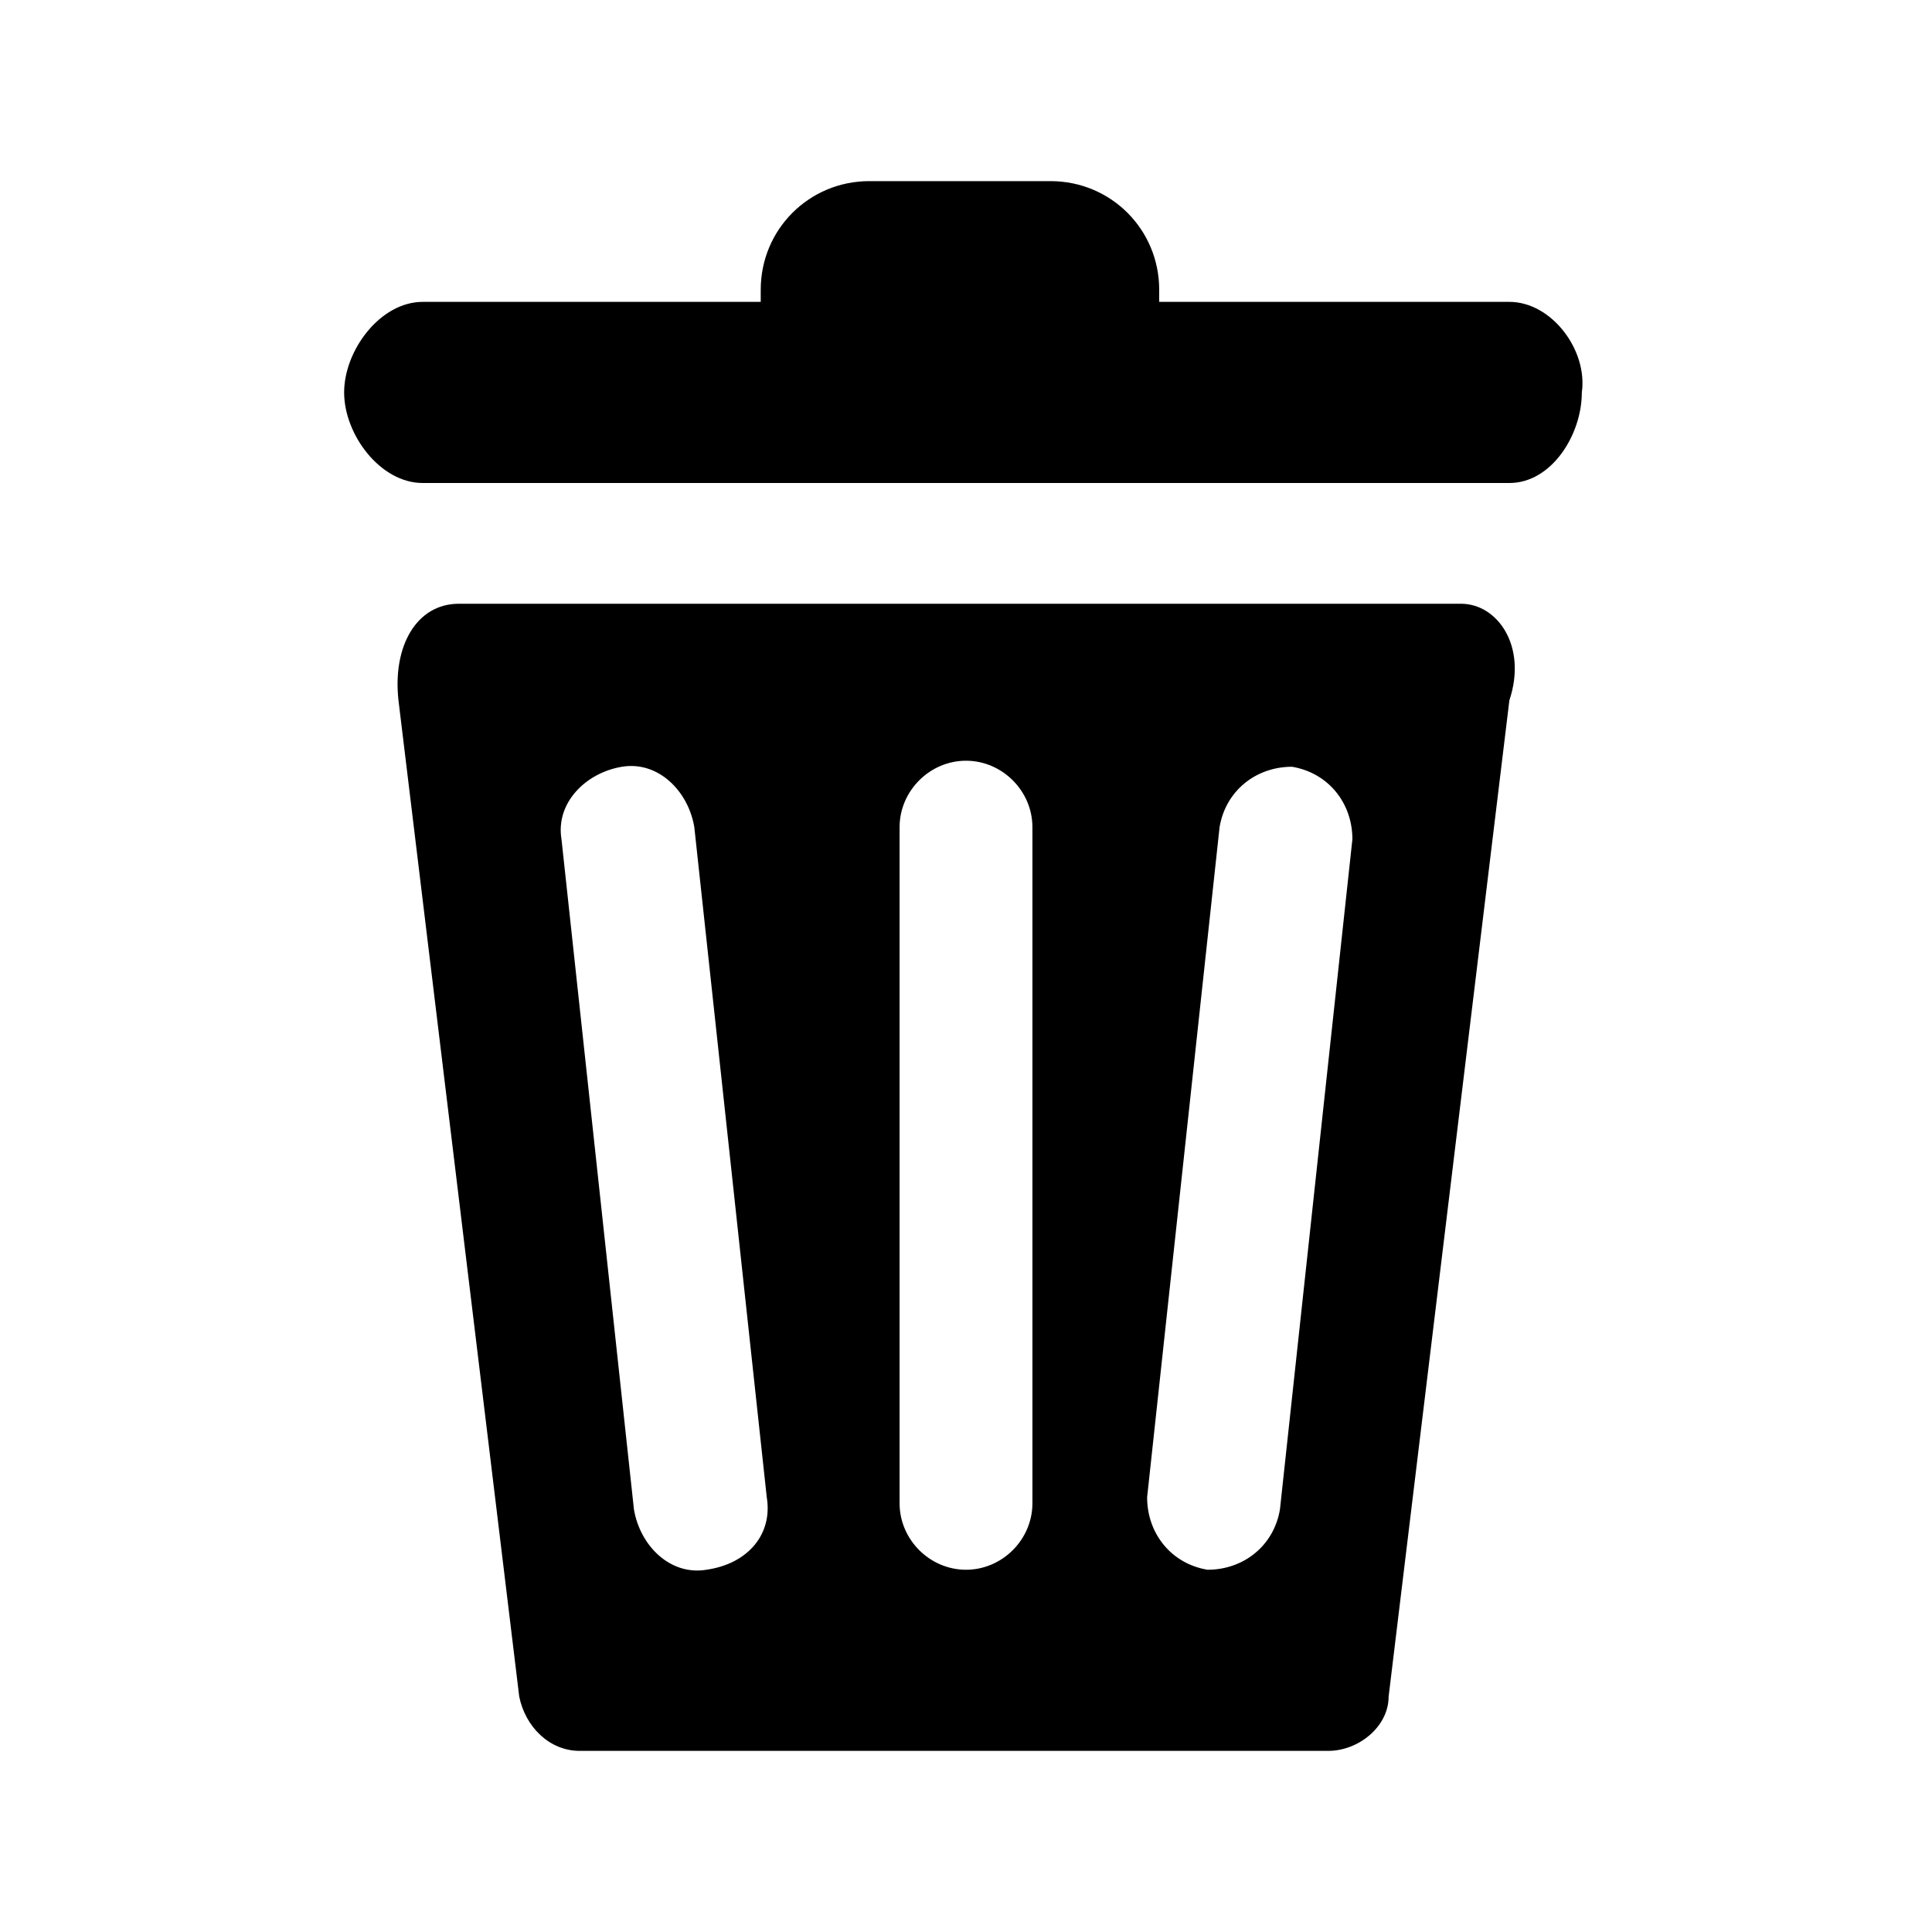 <!-- Generated by IcoMoon.io -->
<svg version="1.1" xmlns="http://www.w3.org/2000/svg" width="64" height="64" viewBox="0 0 64 64">
<title>trash</title>
<path d="M50 10h-11.6c0-0.2 0-0.2 0-0.4 0-2-1.6-3.6-3.6-3.6h-6c-2 0-3.6 1.6-3.6 3.6 0 0.2 0 0.2 0 0.4h-11.2c-1.4 0-2.6 1.6-2.6 3s1.2 3 2.6 3h36c1.4 0 2.4-1.6 2.4-3 0.2-1.4-1-3-2.4-3zM48.4 20h-33.2c-1.4 0-2.2 1.4-2 3.2l4 33c0.2 1 1 1.8 2 1.8h24.8c1 0 2-0.8 2-1.8l4-33c0.6-1.8-0.4-3.2-1.6-3.2zM23.4 52c-1.2 0.2-2.2-0.8-2.4-2l-2.4-22.2c-0.2-1.2 0.8-2.2 2-2.4s2.2 0.8 2.4 2l2.4 22.2c0.2 1.2-0.6 2.2-2 2.4zM34.2 49.8c0 1.2-1 2.2-2.2 2.2s-2.2-1-2.2-2.2v-22.4c0-1.2 1-2.2 2.2-2.2s2.2 1 2.2 2.2v22.4zM42.4 50c-0.2 1.2-1.2 2-2.4 2-1.2-0.2-2-1.2-2-2.4l2.4-22.2c0.2-1.2 1.2-2 2.4-2 1.2 0.2 2 1.2 2 2.4l-2.4 22.2z"></path>
</svg>
